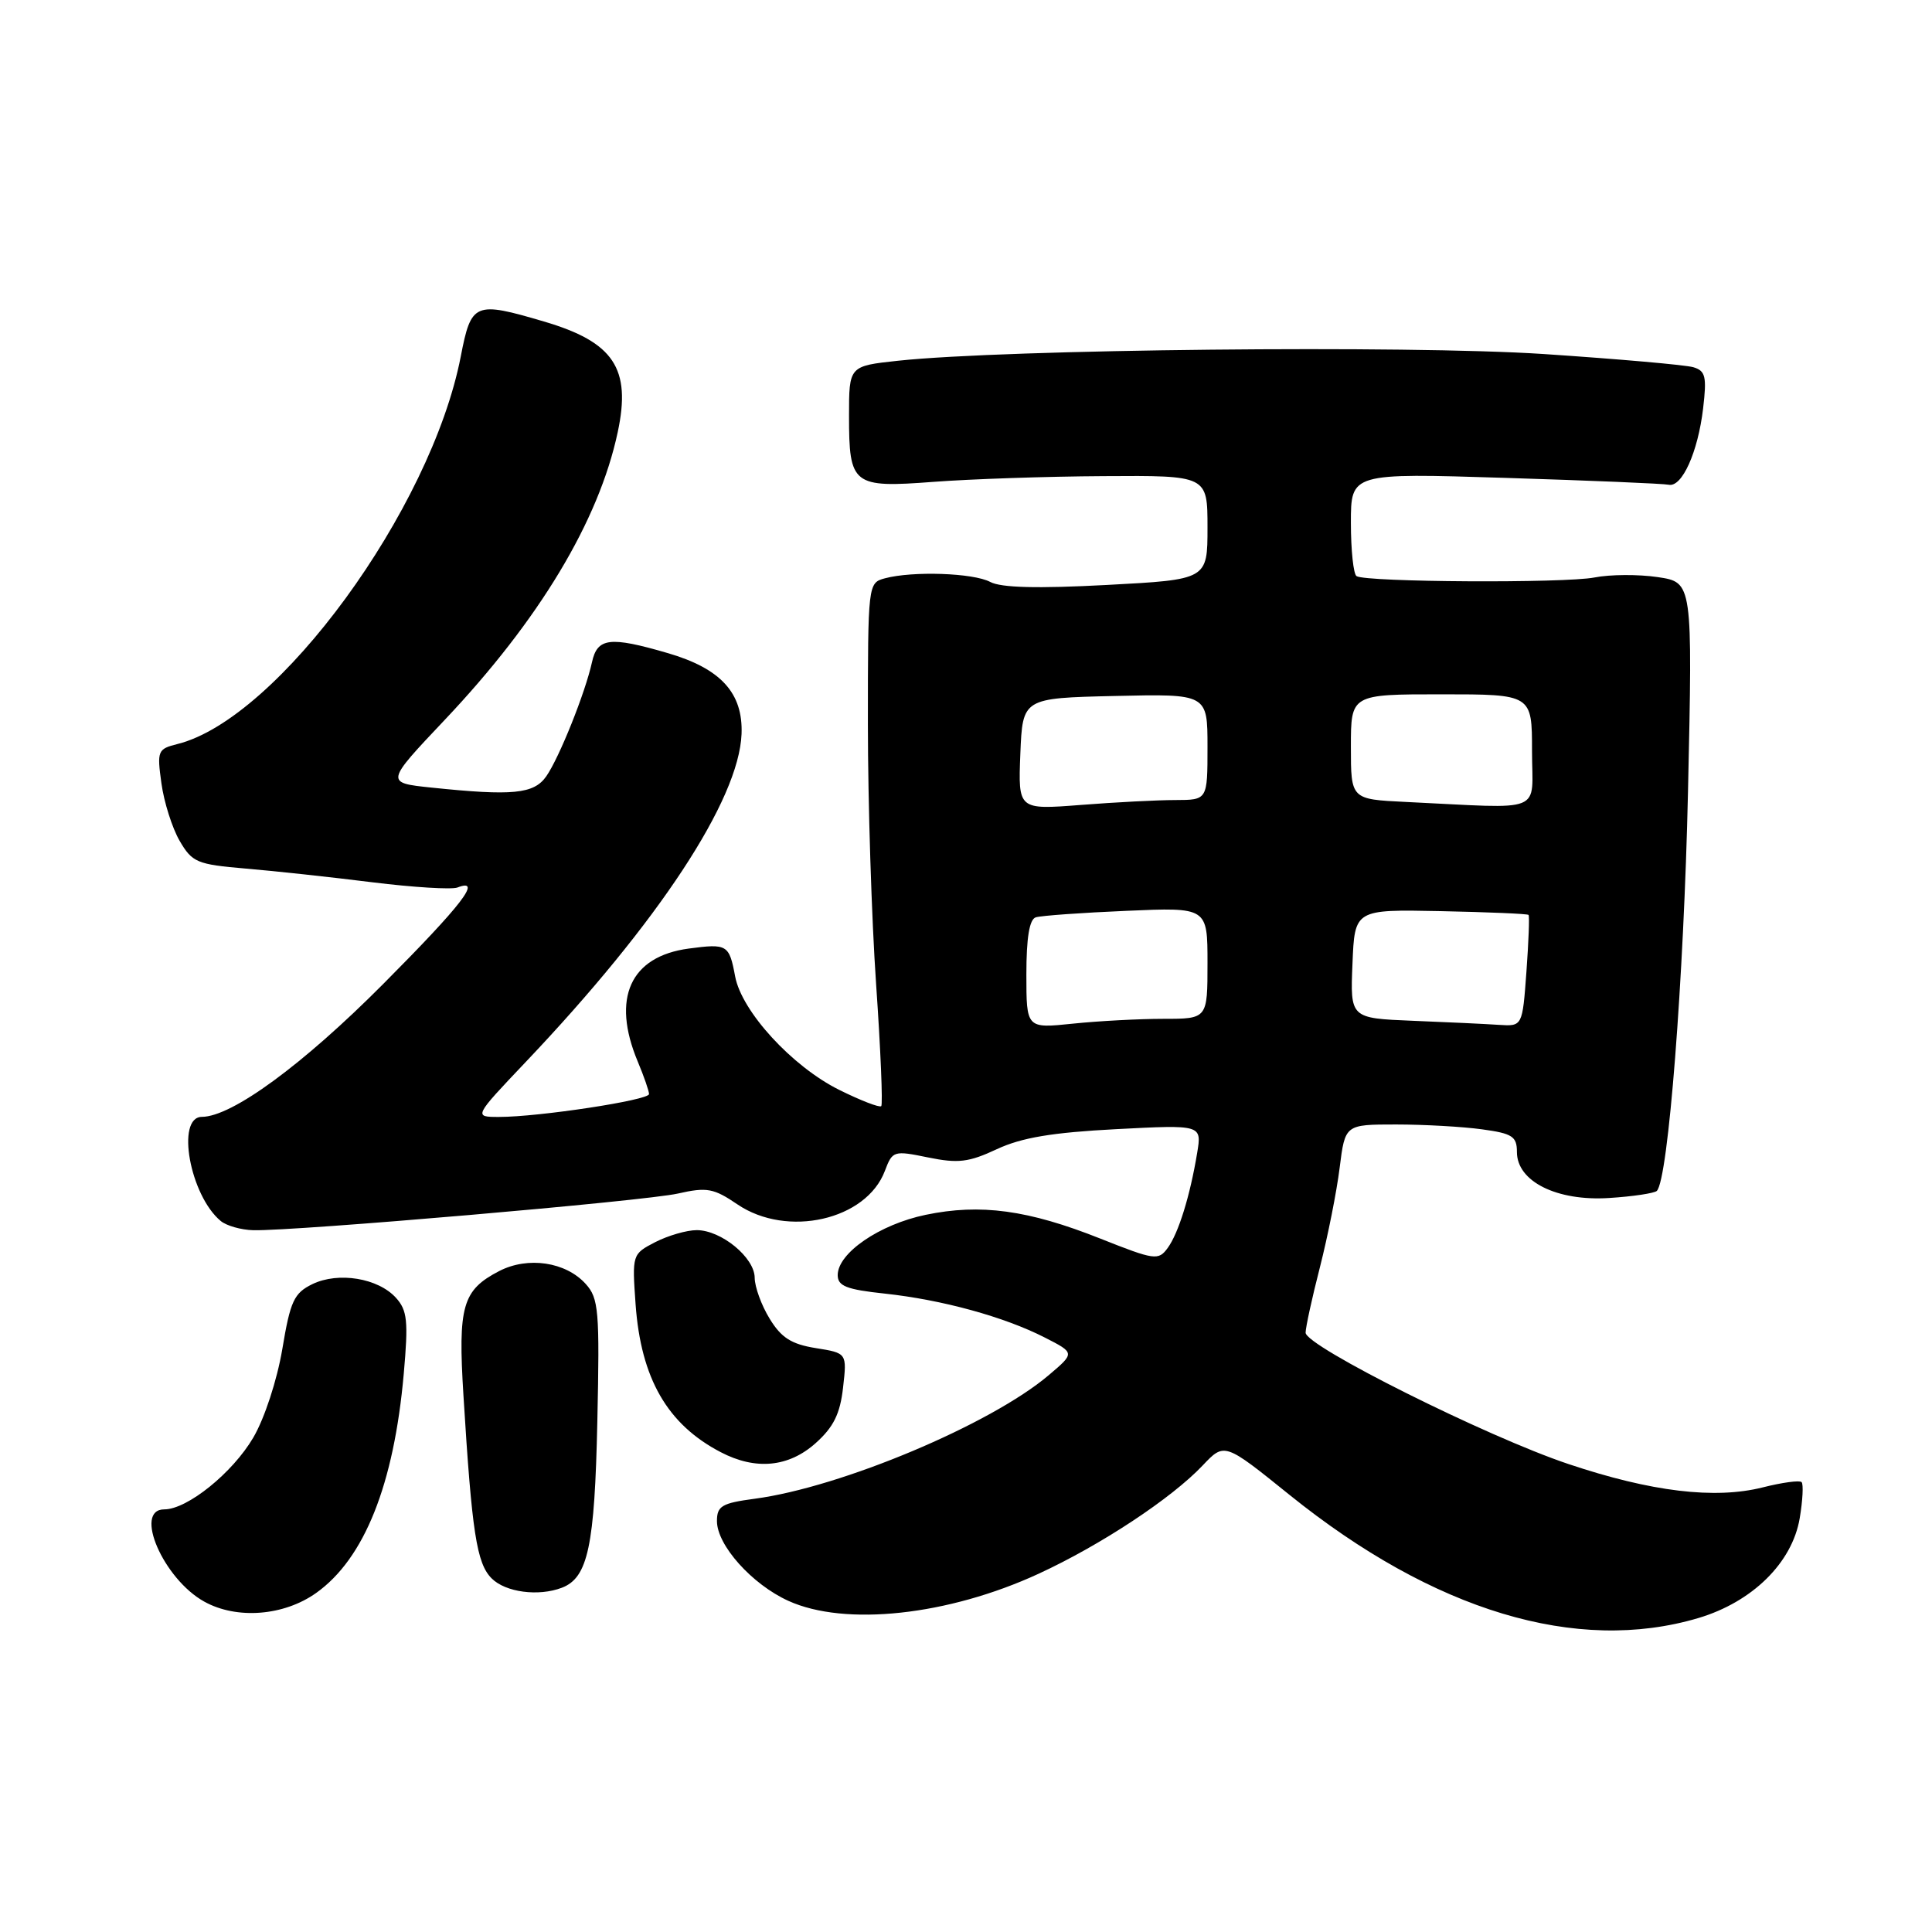 <?xml version="1.0" encoding="UTF-8" standalone="no"?>
<!DOCTYPE svg PUBLIC "-//W3C//DTD SVG 1.1//EN" "http://www.w3.org/Graphics/SVG/1.1/DTD/svg11.dtd" >
<svg xmlns="http://www.w3.org/2000/svg" xmlns:xlink="http://www.w3.org/1999/xlink" version="1.1" viewBox="0 0 256 256">
 <g >
 <path fill="currentColor"
d=" M 225.04 214.40 C 232.19 212.27 237.47 207.08 238.47 201.18 C 238.87 198.81 238.98 196.65 238.72 196.39 C 238.46 196.12 236.13 196.44 233.56 197.09 C 227.23 198.68 218.79 197.67 207.82 193.99 C 197.01 190.37 173.00 178.37 173.00 176.59 C 173.00 175.89 173.85 171.98 174.90 167.90 C 175.94 163.81 177.12 157.89 177.51 154.74 C 178.23 149.00 178.23 149.00 184.98 149.00 C 188.69 149.00 193.81 149.29 196.36 149.64 C 200.40 150.19 201.00 150.58 201.00 152.65 C 201.00 156.55 206.29 159.19 213.23 158.74 C 216.38 158.54 219.22 158.11 219.54 157.80 C 221.05 156.28 223.12 129.77 223.67 104.83 C 224.28 77.16 224.28 77.16 219.66 76.47 C 217.11 76.09 213.34 76.11 211.27 76.52 C 207.33 77.29 181.05 77.15 179.75 76.34 C 179.34 76.09 179.00 72.91 179.00 69.28 C 179.00 62.68 179.00 62.68 199.43 63.32 C 210.67 63.67 220.42 64.08 221.11 64.23 C 222.87 64.61 224.98 59.93 225.67 54.13 C 226.17 49.90 225.99 49.14 224.38 48.66 C 223.34 48.35 214.42 47.57 204.54 46.91 C 186.62 45.72 133.25 46.27 119.00 47.80 C 112.50 48.50 112.50 48.50 112.50 55.10 C 112.50 64.29 112.98 64.66 123.67 63.85 C 128.53 63.48 138.69 63.13 146.25 63.09 C 160.00 63.00 160.00 63.00 160.00 69.90 C 160.00 76.80 160.00 76.80 146.65 77.51 C 137.46 78.00 132.64 77.88 131.21 77.11 C 128.98 75.92 120.94 75.64 117.25 76.63 C 115.02 77.23 115.00 77.38 115.00 95.96 C 115.00 106.26 115.49 121.77 116.09 130.42 C 116.69 139.08 116.99 146.34 116.77 146.57 C 116.54 146.79 114.03 145.82 111.19 144.41 C 104.95 141.30 98.28 134.03 97.41 129.38 C 96.62 125.16 96.37 125.01 91.26 125.69 C 83.50 126.73 81.00 132.27 84.50 140.65 C 85.33 142.63 86.00 144.57 86.00 144.97 C 86.00 145.78 71.41 148.00 66.12 148.00 C 62.75 148.00 62.75 148.00 69.67 140.71 C 87.25 122.20 97.91 106.00 98.26 97.26 C 98.47 91.82 95.51 88.58 88.45 86.53 C 80.80 84.30 79.15 84.50 78.44 87.75 C 77.55 91.80 74.10 100.41 72.38 102.87 C 70.74 105.21 67.93 105.48 57.17 104.36 C 51.05 103.72 51.05 103.72 58.91 95.41 C 71.45 82.16 79.34 69.04 81.85 57.27 C 83.66 48.82 81.33 45.32 72.07 42.60 C 62.88 39.89 62.44 40.08 61.05 47.25 C 57.11 67.51 36.85 95.24 23.54 98.58 C 20.89 99.24 20.79 99.48 21.39 103.80 C 21.73 106.29 22.82 109.72 23.80 111.41 C 25.47 114.28 26.11 114.54 32.55 115.09 C 36.37 115.41 43.93 116.23 49.36 116.91 C 54.78 117.58 59.84 117.89 60.61 117.60 C 63.99 116.30 61.24 119.87 50.75 130.41 C 40.11 141.10 30.73 147.97 26.75 147.99 C 23.28 148.01 25.16 158.40 29.25 161.79 C 30.01 162.42 31.95 162.97 33.57 163.01 C 39.09 163.14 85.50 159.14 89.83 158.15 C 93.68 157.28 94.57 157.45 97.72 159.59 C 104.30 164.05 114.79 161.67 117.25 155.15 C 118.26 152.48 118.41 152.43 122.99 153.37 C 126.96 154.18 128.37 154.01 132.09 152.27 C 135.37 150.74 139.42 150.06 147.88 149.62 C 159.25 149.03 159.25 149.03 158.63 152.77 C 157.69 158.46 156.16 163.40 154.72 165.37 C 153.49 167.05 153.00 166.98 145.80 164.12 C 136.24 160.32 129.92 159.46 122.66 160.97 C 116.54 162.24 111.00 166.04 111.00 168.96 C 111.00 170.41 112.17 170.87 117.25 171.41 C 124.84 172.23 133.06 174.48 138.44 177.23 C 142.44 179.27 142.44 179.27 138.97 182.21 C 131.28 188.74 111.46 197.07 100.01 198.59 C 95.65 199.17 95.00 199.55 95.00 201.55 C 95.00 204.75 99.64 209.93 104.46 212.12 C 111.98 215.54 125.64 214.06 137.62 208.53 C 145.86 204.73 155.24 198.54 159.37 194.17 C 162.25 191.13 162.25 191.13 170.87 198.08 C 189.99 213.48 208.93 219.18 225.04 214.40 Z  M 41.90 211.07 C 48.28 206.53 52.20 196.71 53.50 182.03 C 54.12 175.04 53.97 173.63 52.47 171.97 C 50.10 169.35 44.84 168.49 41.40 170.15 C 38.96 171.34 38.47 172.38 37.41 178.75 C 36.71 182.88 35.06 187.93 33.56 190.49 C 30.82 195.16 24.82 200.00 21.77 200.00 C 17.64 200.00 21.65 209.24 27.08 212.23 C 31.38 214.61 37.62 214.12 41.90 211.07 Z  M 74.46 210.38 C 77.91 209.05 78.80 204.87 79.15 188.34 C 79.47 173.66 79.33 172.03 77.61 170.13 C 74.97 167.20 69.95 166.46 66.15 168.42 C 61.27 170.95 60.67 173.04 61.41 184.92 C 62.53 203.09 63.16 207.16 65.15 209.15 C 66.99 210.99 71.36 211.57 74.46 210.38 Z  M 108.08 191.22 C 110.45 189.10 111.32 187.34 111.71 183.86 C 112.23 179.29 112.23 179.29 108.09 178.63 C 104.86 178.11 103.52 177.26 101.98 174.73 C 100.89 172.96 100.01 170.52 100.00 169.32 C 100.00 166.64 95.57 163.00 92.32 163.00 C 90.99 163.00 88.52 163.72 86.82 164.59 C 83.77 166.17 83.75 166.23 84.22 172.84 C 84.93 182.66 88.43 188.74 95.50 192.42 C 100.13 194.84 104.50 194.42 108.08 191.22 Z  M 136.00 129.11 C 136.00 124.25 136.40 121.81 137.25 121.55 C 137.94 121.33 143.34 120.94 149.25 120.69 C 160.00 120.22 160.00 120.22 160.00 127.61 C 160.00 135.00 160.00 135.00 154.15 135.00 C 150.93 135.00 145.53 135.29 142.15 135.64 C 136.00 136.28 136.00 136.28 136.00 129.11 Z  M 187.21 135.26 C 178.91 134.92 178.91 134.92 179.21 127.71 C 179.50 120.50 179.50 120.50 190.90 120.73 C 197.17 120.86 202.41 121.08 202.54 121.23 C 202.68 121.38 202.55 124.76 202.26 128.75 C 201.73 136.00 201.73 136.00 198.62 135.80 C 196.90 135.68 191.77 135.44 187.21 135.26 Z  M 135.20 99.90 C 135.50 92.50 135.50 92.50 147.75 92.22 C 160.00 91.94 160.00 91.94 160.00 98.97 C 160.00 106.00 160.00 106.00 155.75 106.01 C 153.41 106.01 147.77 106.30 143.20 106.66 C 134.91 107.30 134.91 107.30 135.20 99.90 Z  M 186.25 106.26 C 179.00 105.91 179.00 105.91 179.00 98.96 C 179.00 92.00 179.00 92.00 191.00 92.00 C 203.00 92.00 203.00 92.00 203.00 99.50 C 203.00 107.95 204.99 107.15 186.25 106.26 Z "/>
</g>
</svg>